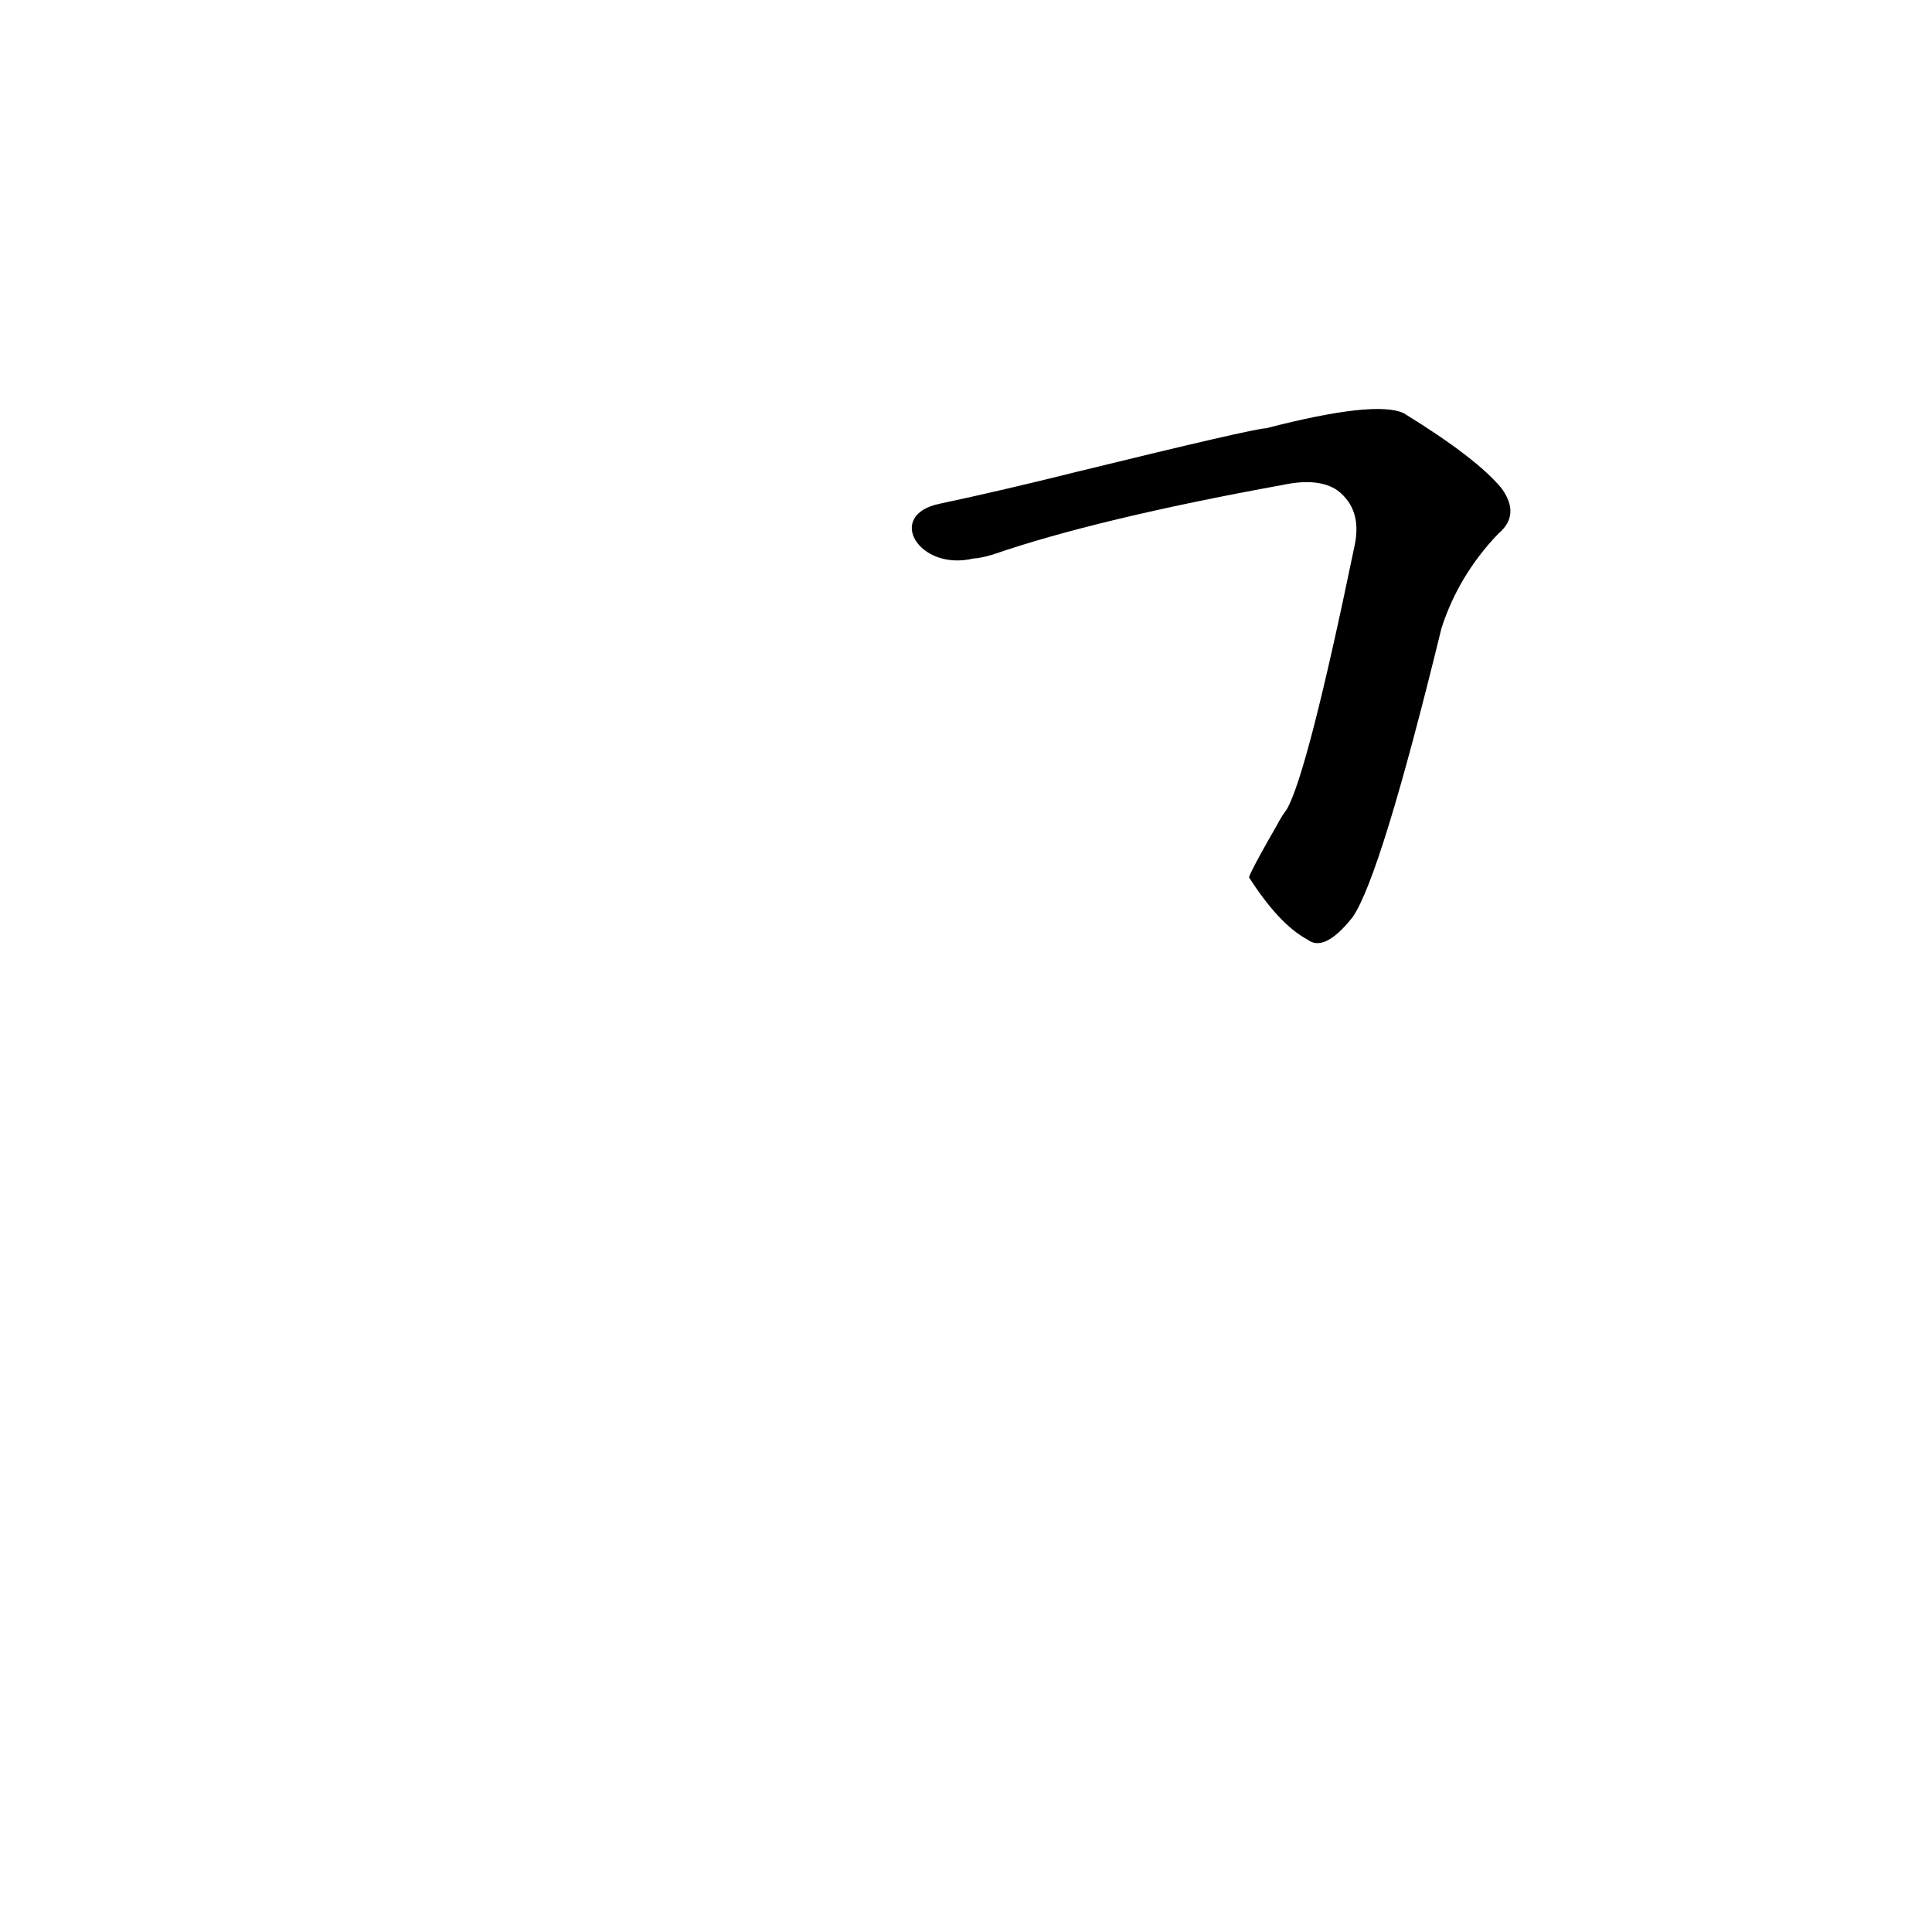 <?xml version='1.0' encoding='utf-8'?>
<svg xmlns="http://www.w3.org/2000/svg" version="1.1" viewBox="0 0 1024 1024"><g transform="scale(1, -1) translate(0, -900)"><path d="M 662 435 Q 678 410 693 402 Q 702 395 717 414 Q 732 436 764 567 Q 773 595 794 617 Q 806 627 796 641 Q 783 657 744 681 Q 729 688 671 673 Q 665 673 571 650 Q 531 640 498 633 C 469 627 487 597 516 604 Q 519 604 526 606 Q 581 625 680 643 Q 699 647 709 640 Q 722 630 718 611 Q 693 490 682 471 Q 679 467 677 463 C 662 437 662 435 662 435 Z" fill="black" /></g></svg>